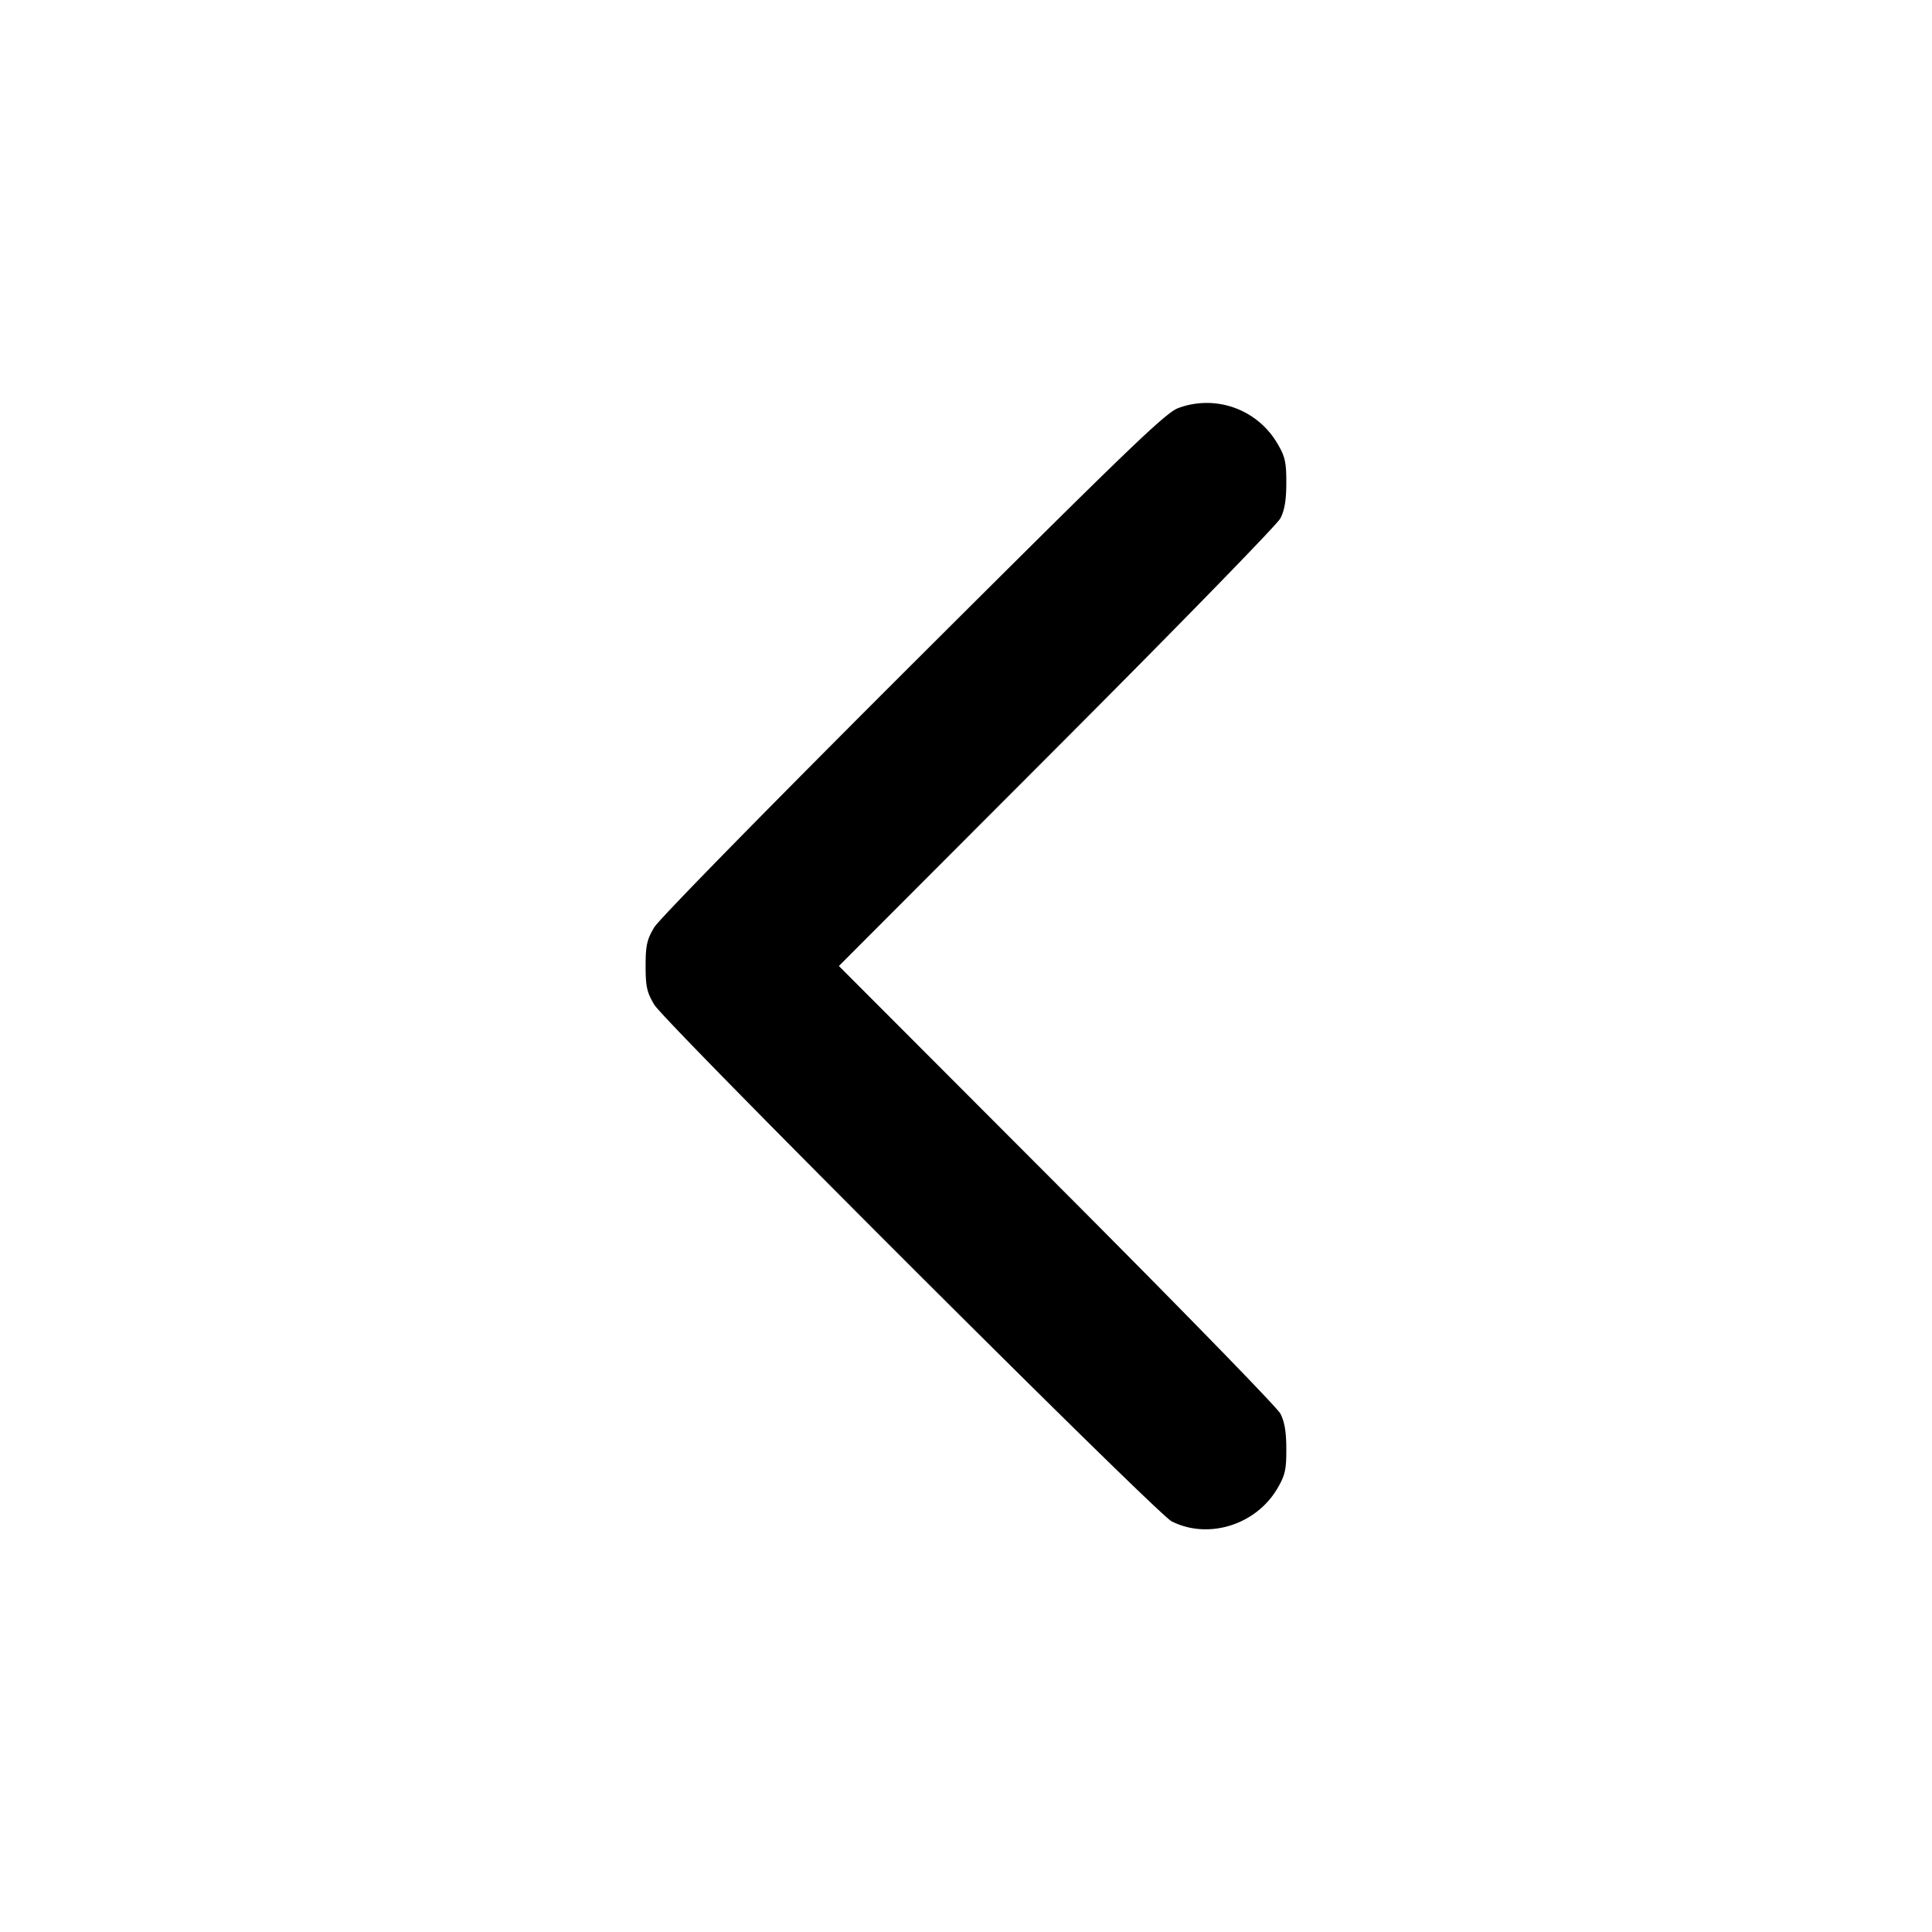 <svg xmlns="http://www.w3.org/2000/svg" width="24" height="24" fill="none" stroke="currentColor" stroke-linecap="round" stroke-linejoin="round" stroke-width="2"><path fill="#000" fill-rule="evenodd" stroke="none" d="M14.64 5.068c-.155.053-.604.485-3.293 3.167-1.777 1.773-3.159 3.182-3.22 3.285-.091.152-.107.226-.107.48s.016.328.107.48c.136.227 6.243 6.327 6.428 6.419.455.229 1.046.045 1.312-.407.097-.165.113-.234.112-.492 0-.212-.022-.341-.074-.44-.04-.077-1.291-1.36-2.779-2.85L10.421 12l2.705-2.71c1.488-1.49 2.739-2.773 2.779-2.85.052-.099.074-.228.074-.44.001-.255-.015-.328-.107-.484a1.016 1.016 0 0 0-1.232-.448"/></svg>